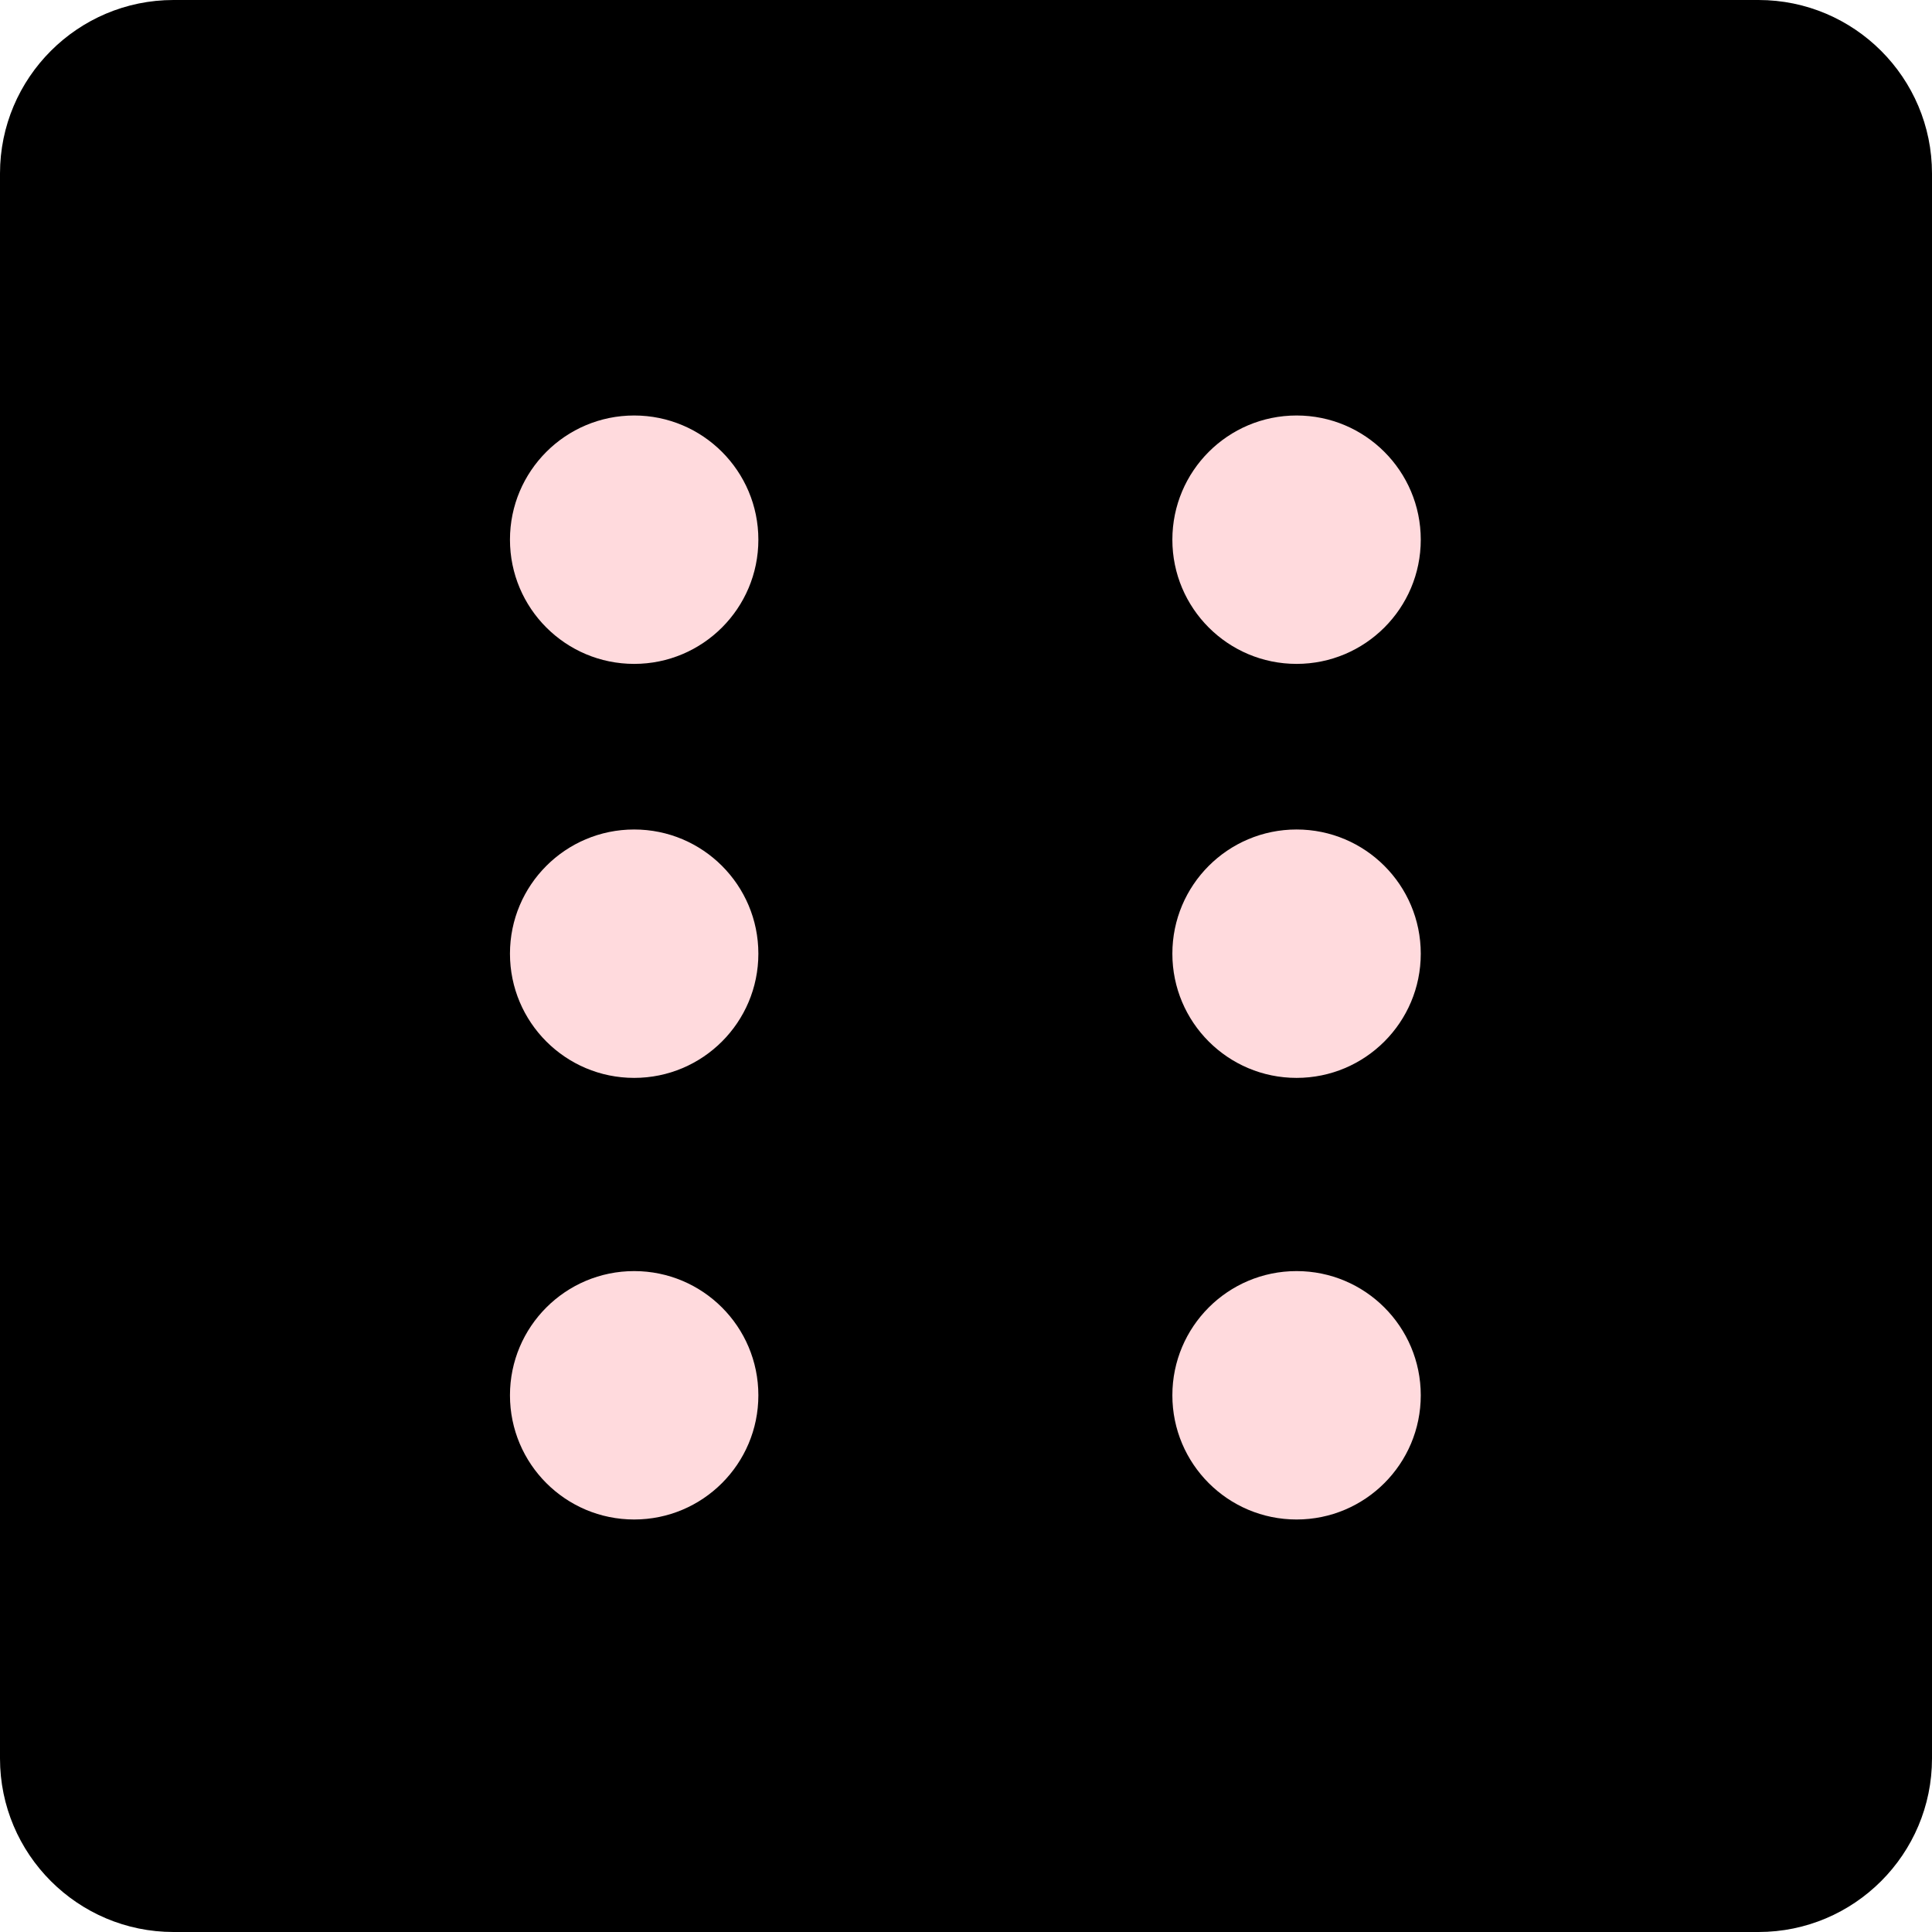 <?xml version="1.0" encoding="UTF-8"?>
<svg width="70px" height="70px" viewBox="0 0 70 70" version="1.1" xmlns="http://www.w3.org/2000/svg" xmlns:xlink="http://www.w3.org/1999/xlink">
    <!-- Generator: Sketch 51.3 (57544) - http://www.bohemiancoding.com/sketch -->
    <title>Dice/6er/aktiv</title>
    <desc>Created with Sketch.</desc>
    <defs></defs>
    <g id="Dice/6er/aktiv" stroke="none" stroke-width="1" fill="none" fill-rule="evenodd">
        <g id="Group">
            <path d="M63.714,70 L6.286,70 C2.82,70 -0,67.18 -0,63.714 L-0,6.285 C-0,2.819 2.82,0 6.286,0 L63.714,0 C67.181,0 70,2.819 70,6.285 L70,63.714 C70,67.18 67.181,70 63.714,70 Z" id="Fill-12" fill="#000000"></path>
            <path d="M22.977,55.054 C20.492,55.054 18.477,53.039 18.477,50.554 C18.477,48.069 20.492,46.054 22.977,46.054 C25.462,46.054 27.477,48.069 27.477,50.554 C27.477,53.039 25.462,55.054 22.977,55.054" id="Fill-45" fill="#FFDADD"></path>
            <path d="M22.977,30.054 C25.462,30.054 27.477,32.069 27.477,34.554 C27.477,37.039 25.462,39.054 22.977,39.054 C20.492,39.054 18.477,37.039 18.477,34.554 C18.477,32.069 20.492,30.054 22.977,30.054" id="Fill-47" fill="#FFDADD"></path>
            <path d="M22.977,15.054 C25.462,15.054 27.477,17.069 27.477,19.554 C27.477,22.039 25.462,24.054 22.977,24.054 C20.492,24.054 18.477,22.039 18.477,19.554 C18.477,17.069 20.492,15.054 22.977,15.054" id="Fill-49" fill="#FFDADD"></path>
            <path d="M46.977,55.054 C44.492,55.054 42.477,53.039 42.477,50.554 C42.477,48.069 44.492,46.054 46.977,46.054 C49.462,46.054 51.477,48.069 51.477,50.554 C51.477,53.039 49.462,55.054 46.977,55.054" id="Fill-51" fill="#FFDADD"></path>
            <path d="M46.977,30.054 C49.462,30.054 51.477,32.069 51.477,34.554 C51.477,37.039 49.462,39.054 46.977,39.054 C44.492,39.054 42.477,37.039 42.477,34.554 C42.477,32.069 44.492,30.054 46.977,30.054" id="Fill-53" fill="#FFDADD"></path>
            <path d="M46.977,15.054 C49.462,15.054 51.477,17.069 51.477,19.554 C51.477,22.039 49.462,24.054 46.977,24.054 C44.492,24.054 42.477,22.039 42.477,19.554 C42.477,17.069 44.492,15.054 46.977,15.054" id="Fill-55" fill="#FFDADD"></path>
        </g>
    </g>
</svg>